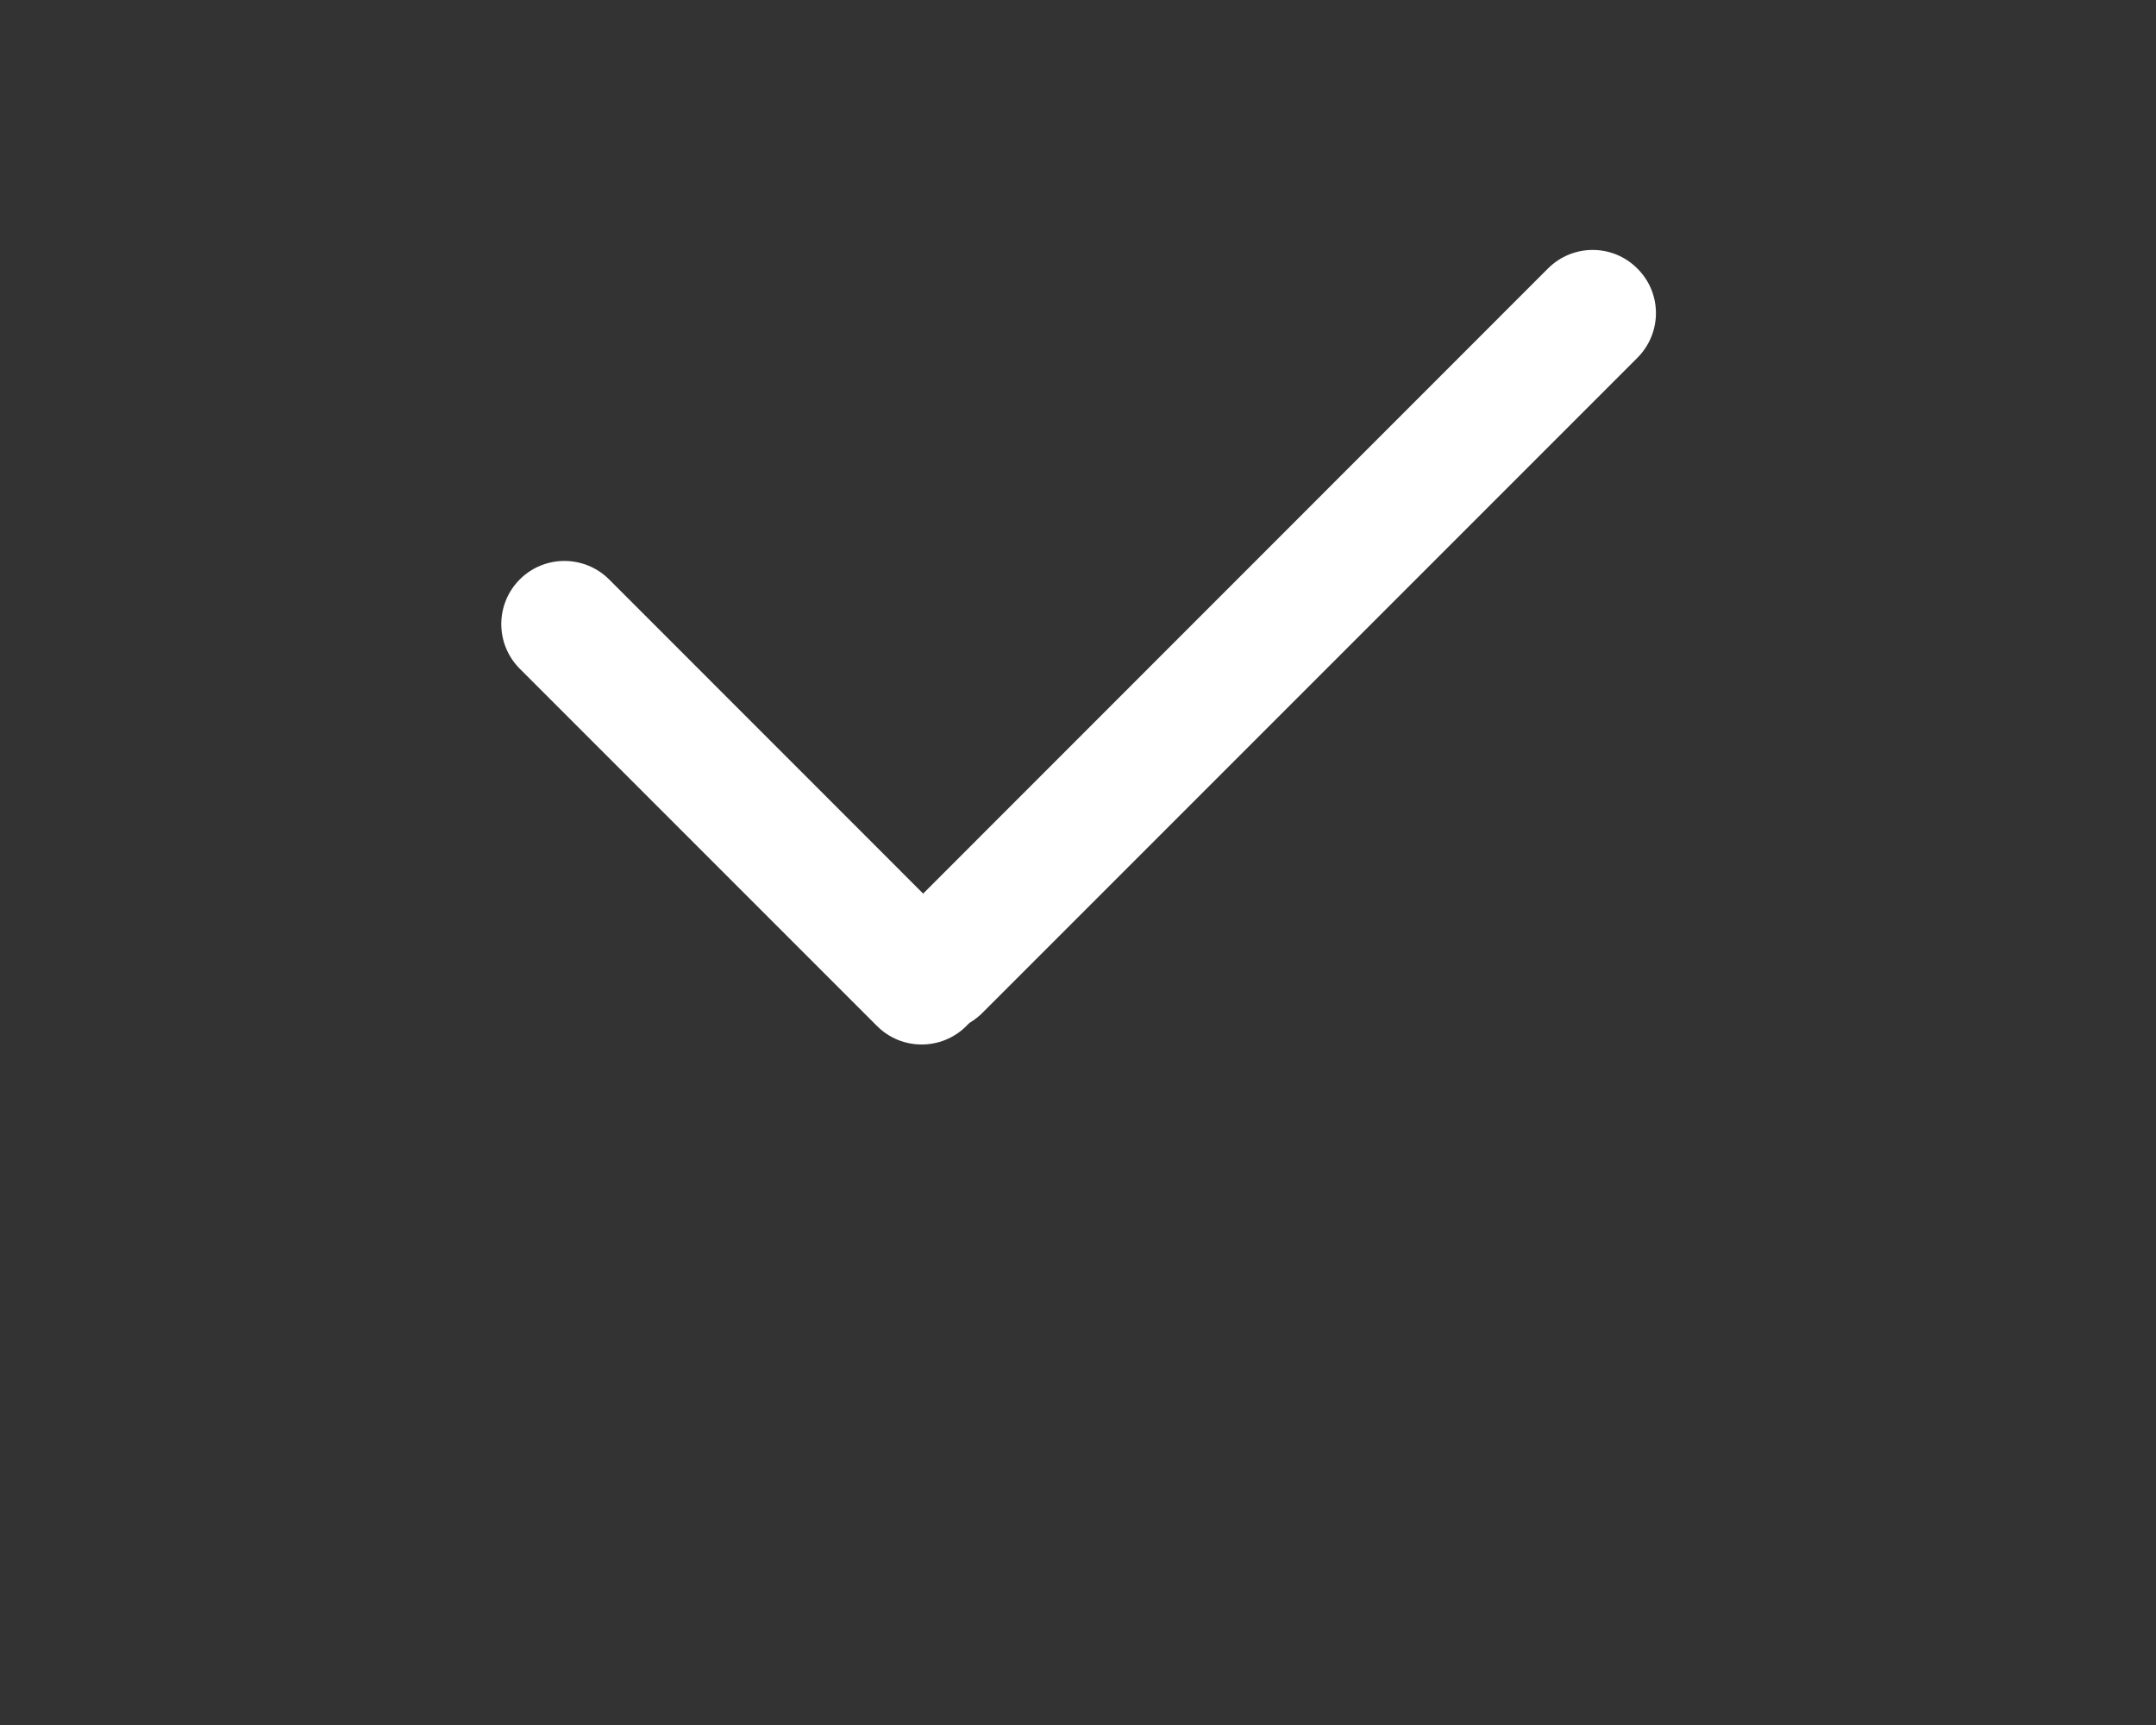 <svg width="20" height="16" viewBox="0 0 20 16" fill="none" xmlns="http://www.w3.org/2000/svg">
<rect x="0" y="0" width="20" height="16" fill="#333333" stroke="none"/>
<path d="M8.964 8.689L5.65 5.374C5.421 5.146 5.05 5.146 4.822 5.374C4.593 5.603 4.593 5.974 4.822 6.203L8.136 9.517C8.364 9.745 8.735 9.745 8.964 9.517C9.194 9.29 9.194 8.919 8.964 8.689Z" fill="white"/>
<path d="M15.188 2.49C14.96 2.261 14.589 2.261 14.36 2.49L8.285 8.567C8.056 8.796 8.056 9.167 8.285 9.395C8.513 9.624 8.884 9.624 9.113 9.395L15.188 3.32C15.419 3.089 15.419 2.718 15.188 2.49Z" fill="white"/>
</svg>
